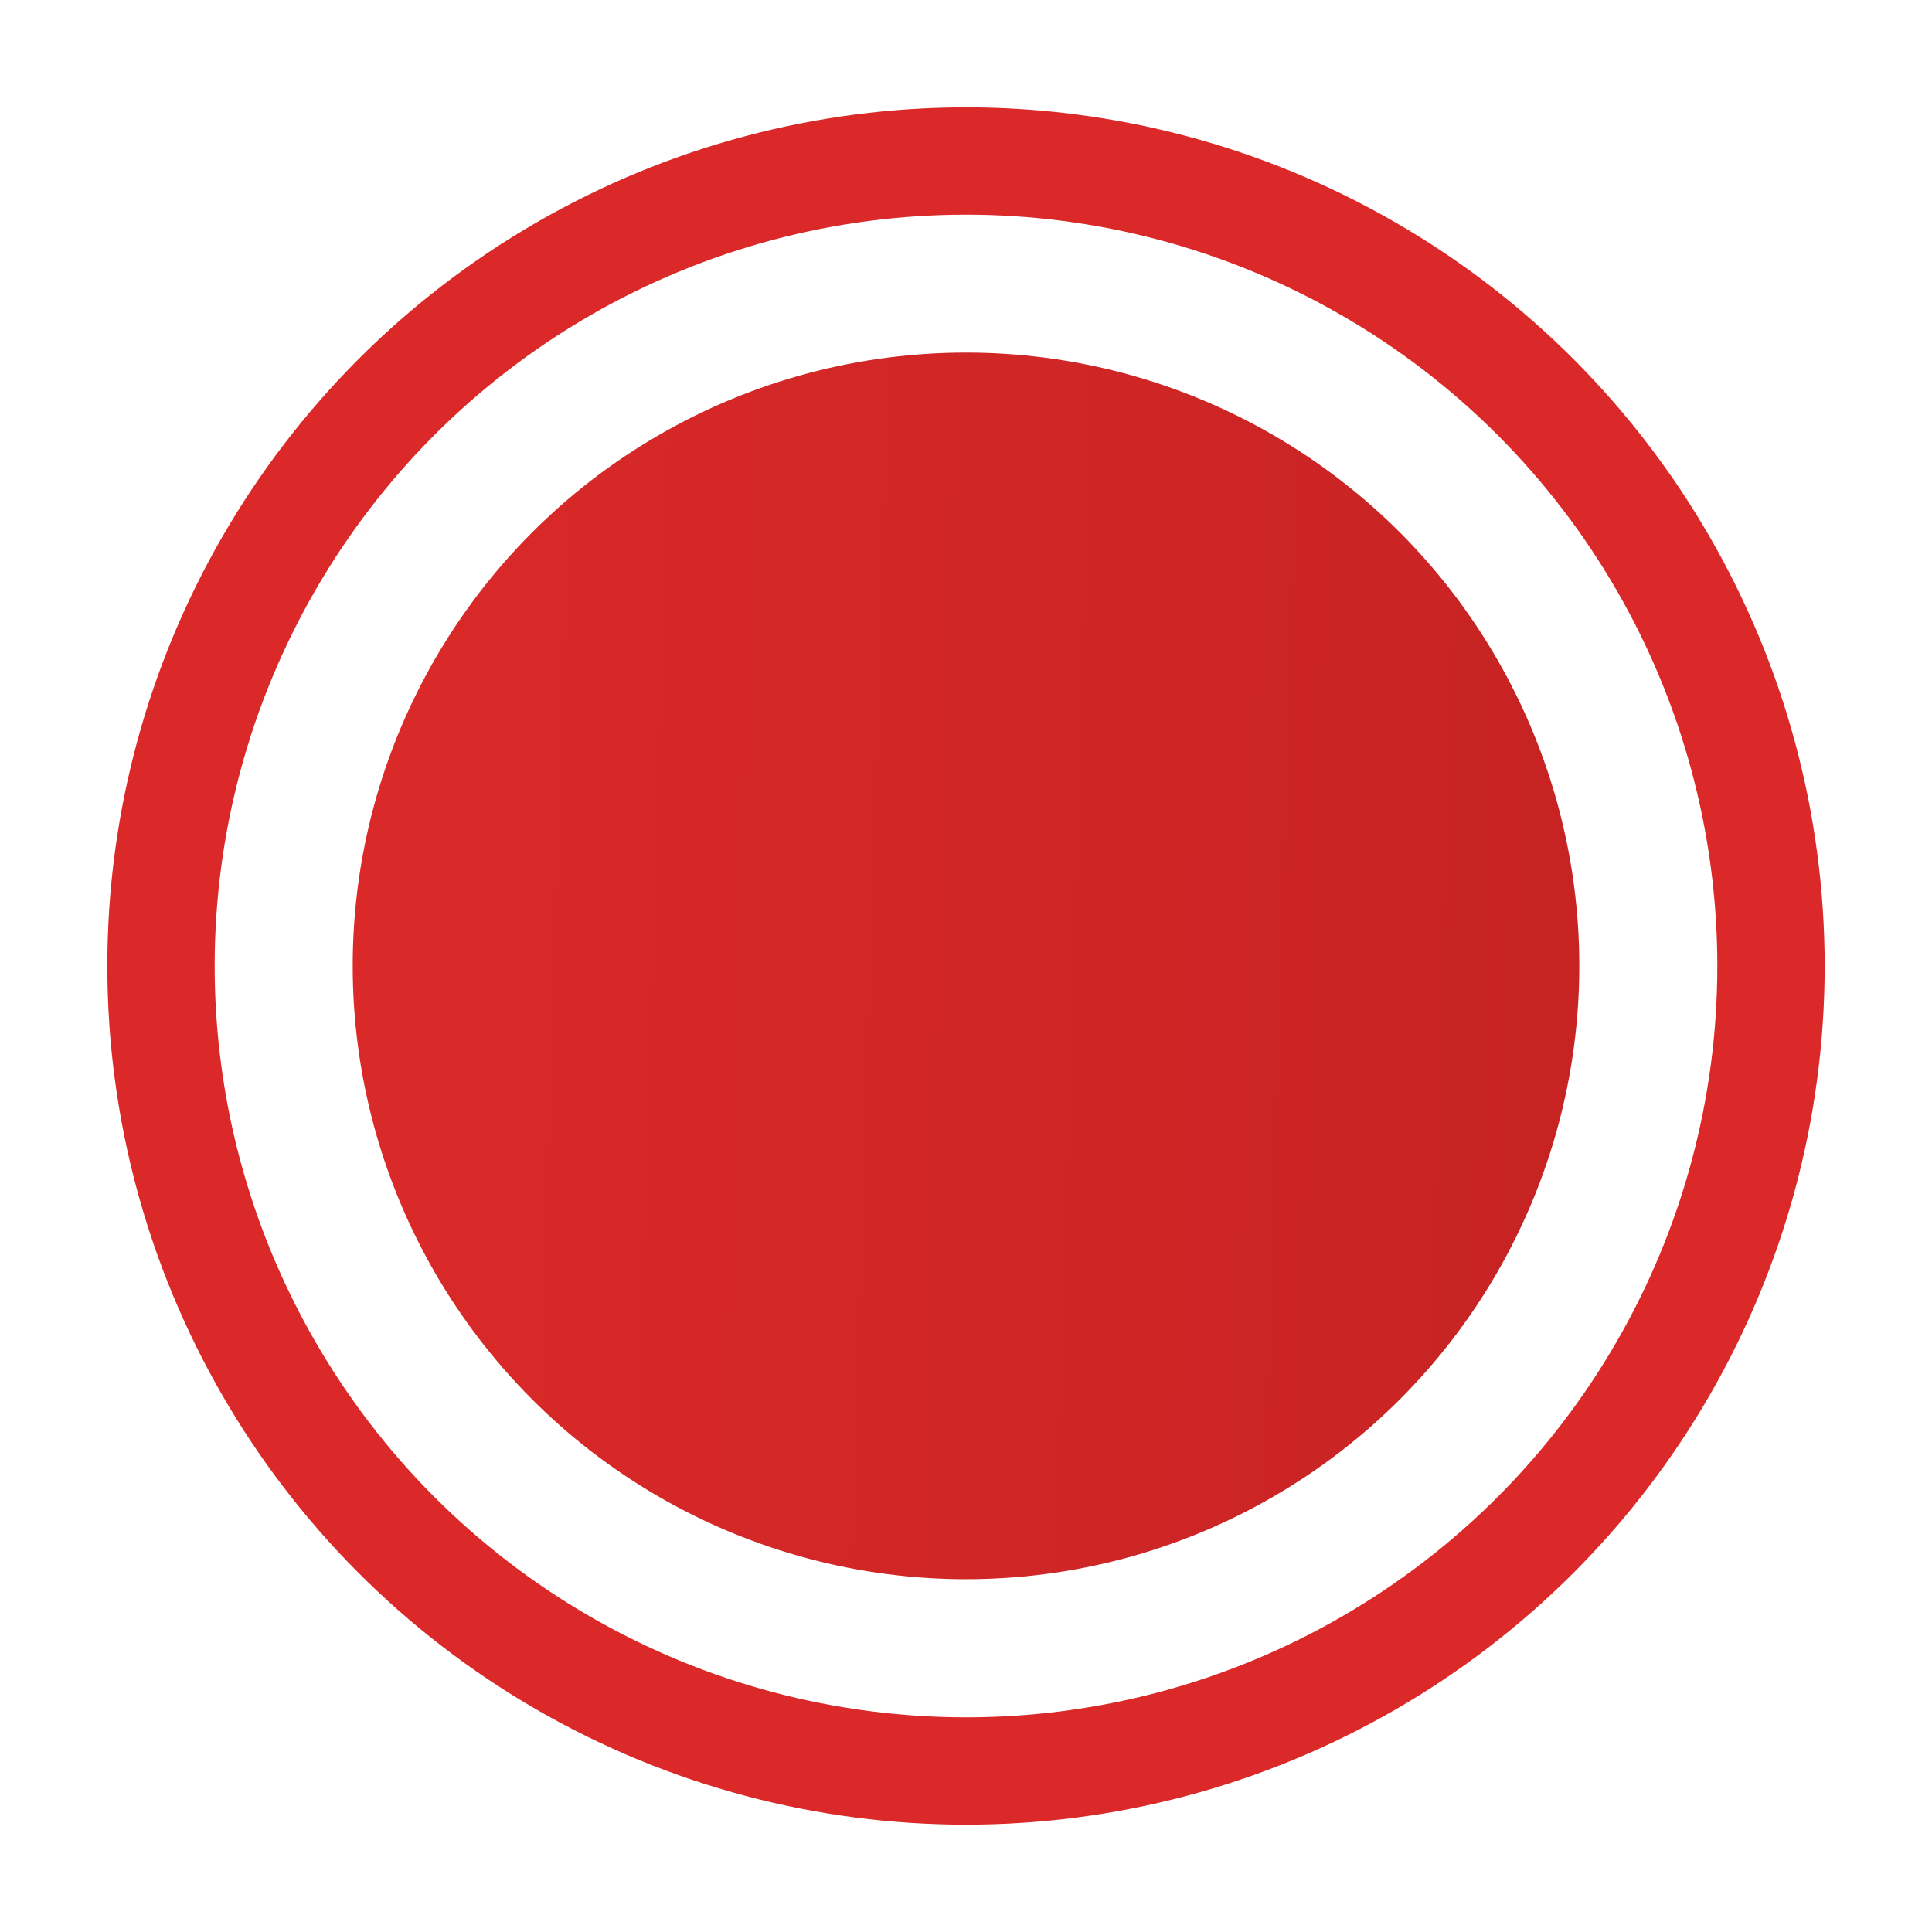 <svg width="18" height="18" viewBox="0 0 18 18" fill="none" xmlns="http://www.w3.org/2000/svg">
<g filter="url(#filter0_f_1860_3)">
<circle cx="9" cy="9" r="7.5" stroke="#DB2929"/>
</g>
<circle cx="9" cy="8.999" r="5.714" fill="url(#paint0_linear_1860_3)"/>
<defs>
<filter id="filter0_f_1860_3" x="0" y="0" width="18" height="18" filterUnits="userSpaceOnUse" color-interpolation-filters="sRGB">
<feFlood flood-opacity="0" result="BackgroundImageFix"/>
<feBlend mode="normal" in="SourceGraphic" in2="BackgroundImageFix" result="shape"/>
<feGaussianBlur stdDeviation="0.5" result="effect1_foregroundBlur_1860_3"/>
</filter>
<linearGradient id="paint0_linear_1860_3" x1="3.286" y1="3.285" x2="15.049" y2="3.641" gradientUnits="userSpaceOnUse">
<stop stop-color="#DB2929"/>
<stop offset="1" stop-color="#C72323"/>
</linearGradient>
</defs>
</svg>
